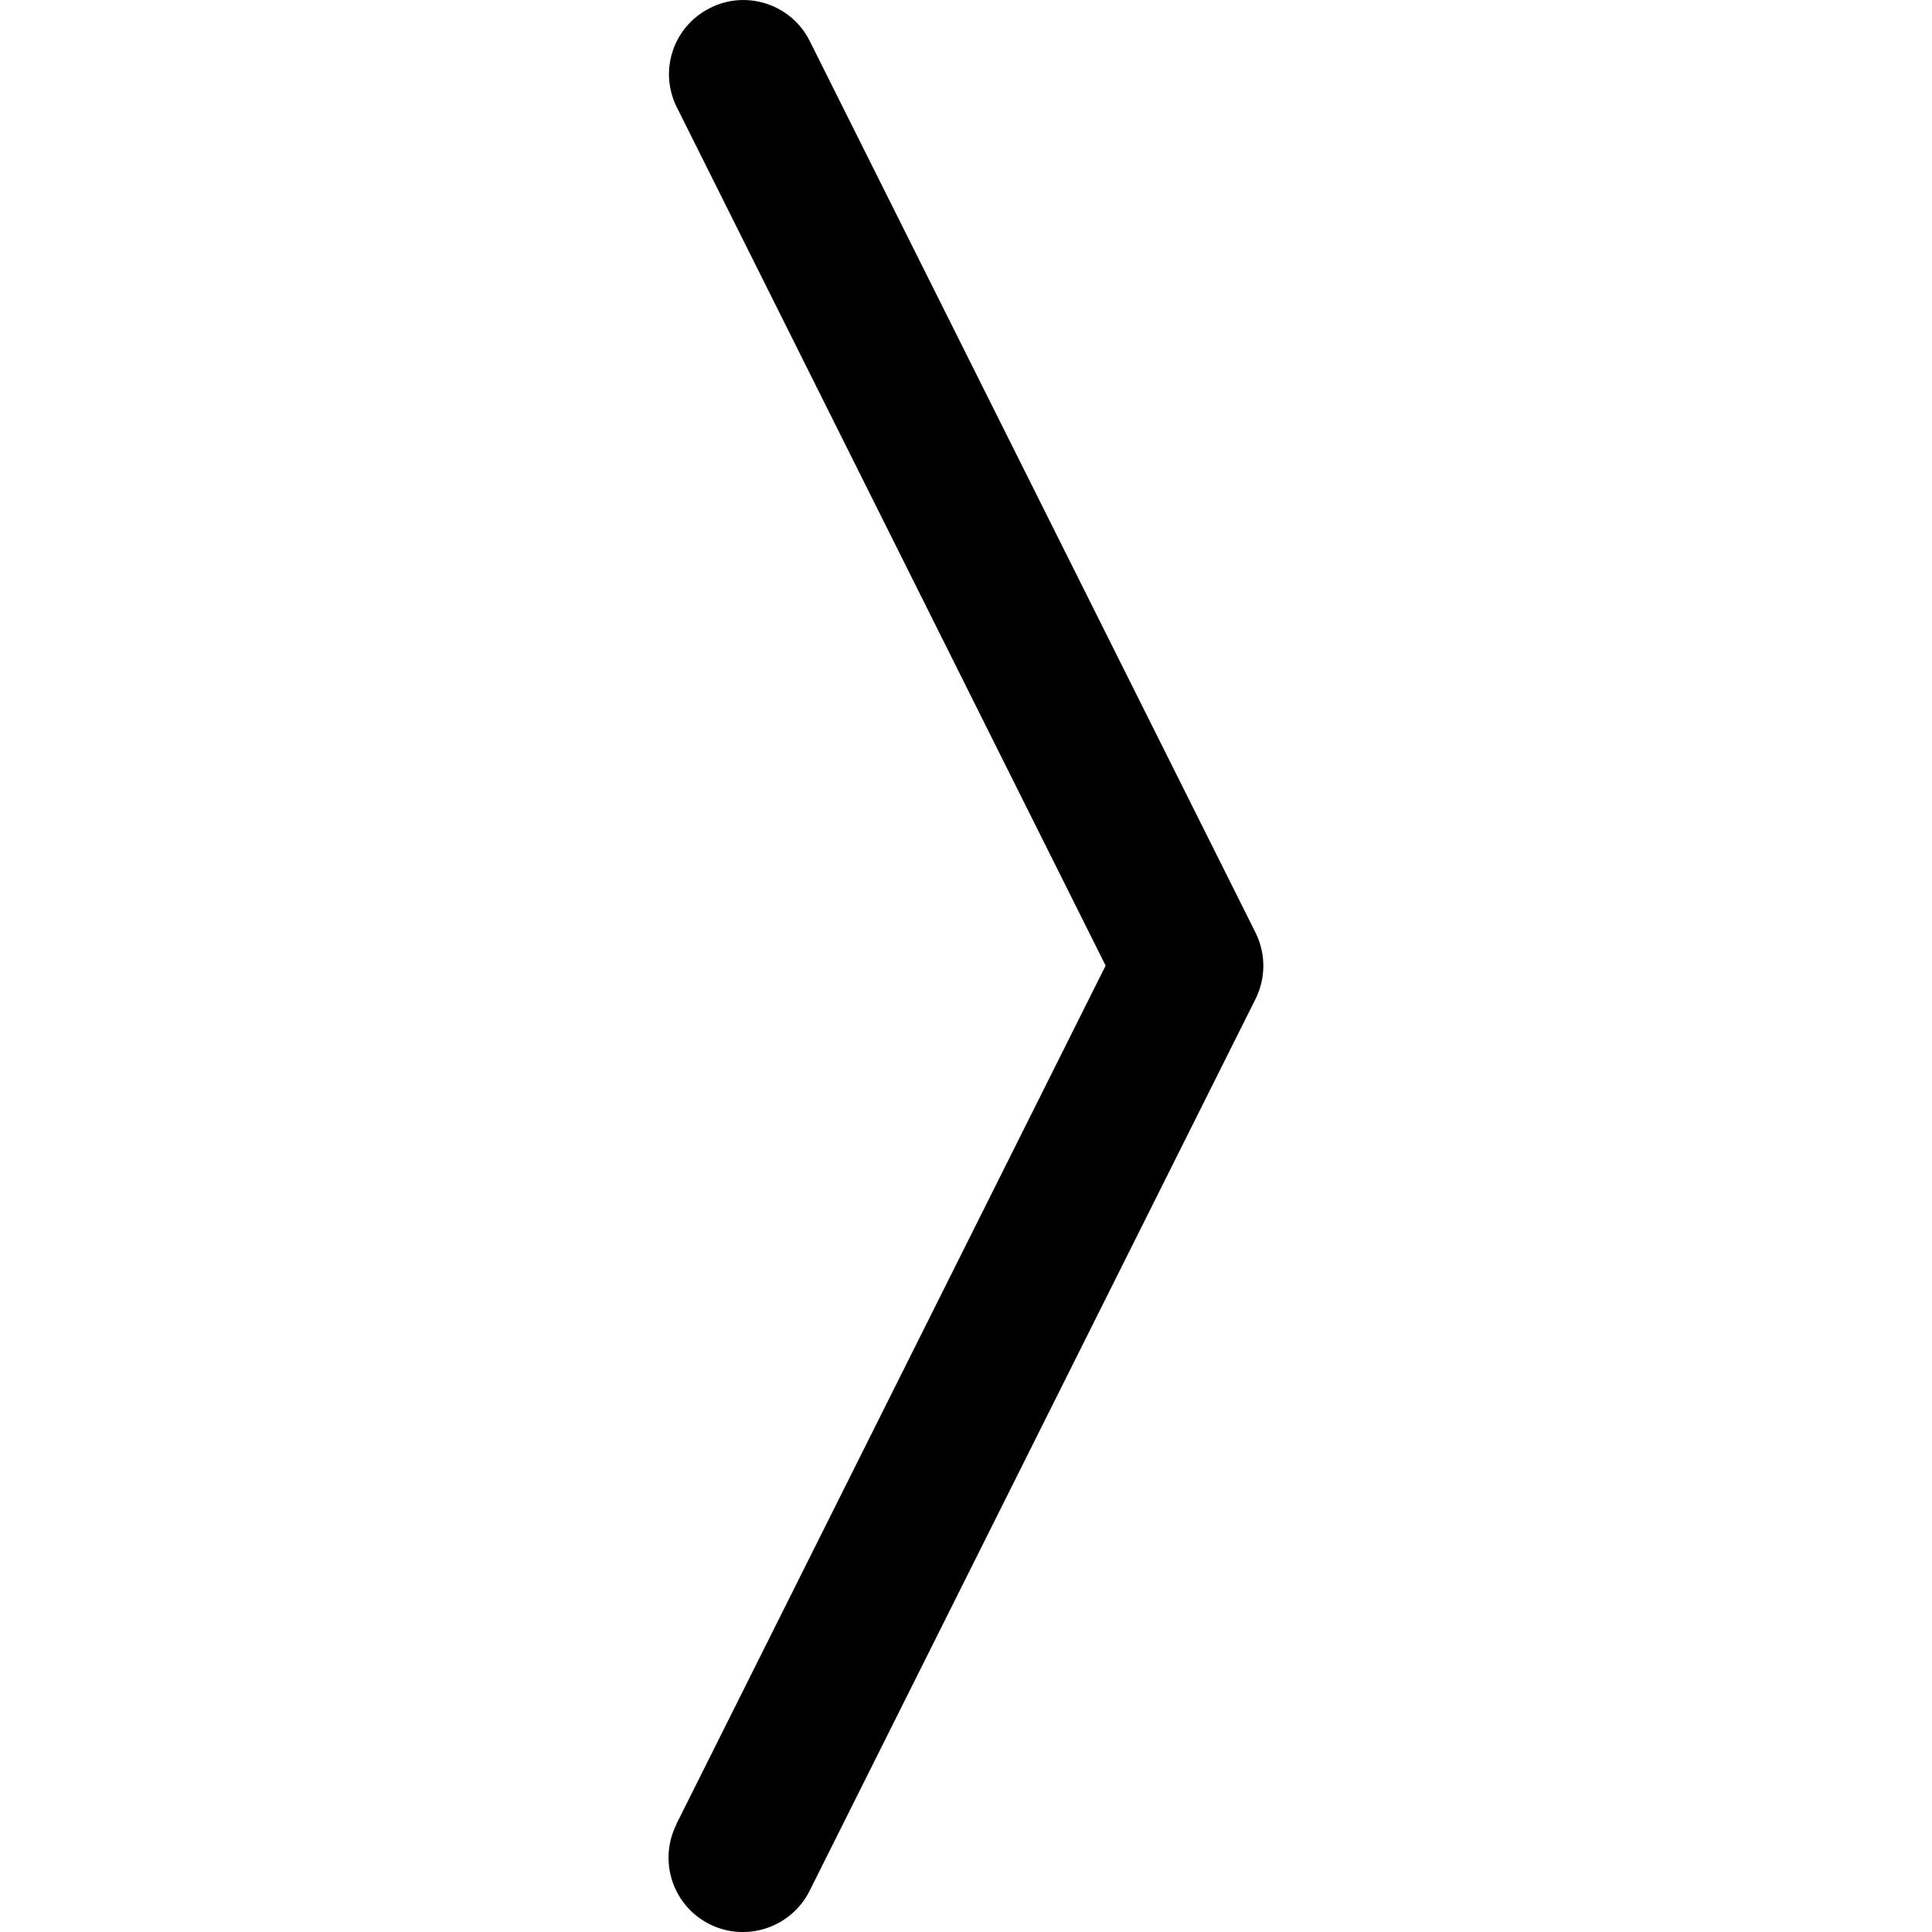 <?xml version="1.0" encoding="utf-8"?>
<!-- Generator: Adobe Illustrator 24.1.1, SVG Export Plug-In . SVG Version: 6.00 Build 0)  -->
<svg version="1.1" id="Layer_1" xmlns="http://www.w3.org/2000/svg" x="0px" y="0px"
     viewBox="0 0 512 512" style="enable-background:new 0 0 512 512;" xml:space="preserve">
<style type="text/css">
	.st0{fill-rule:evenodd;clip-rule:evenodd;}
</style>
<g>
	<path class="st0" d="M188.2,2.1c9.7-4.9,21.6-0.9,26.4,8.8l118.1,236.2c2.8,5.6,2.8,12.1,0,17.7L214.6,501
		c-4.8,9.7-16.6,13.8-26.4,9c-9.8-4.8-13.8-16.6-9-26.4l0.1-0.3l113.7-227.4L179.4,28.5C174.5,18.8,178.4,7,188.2,2.1z"/>
</g>
</svg>
